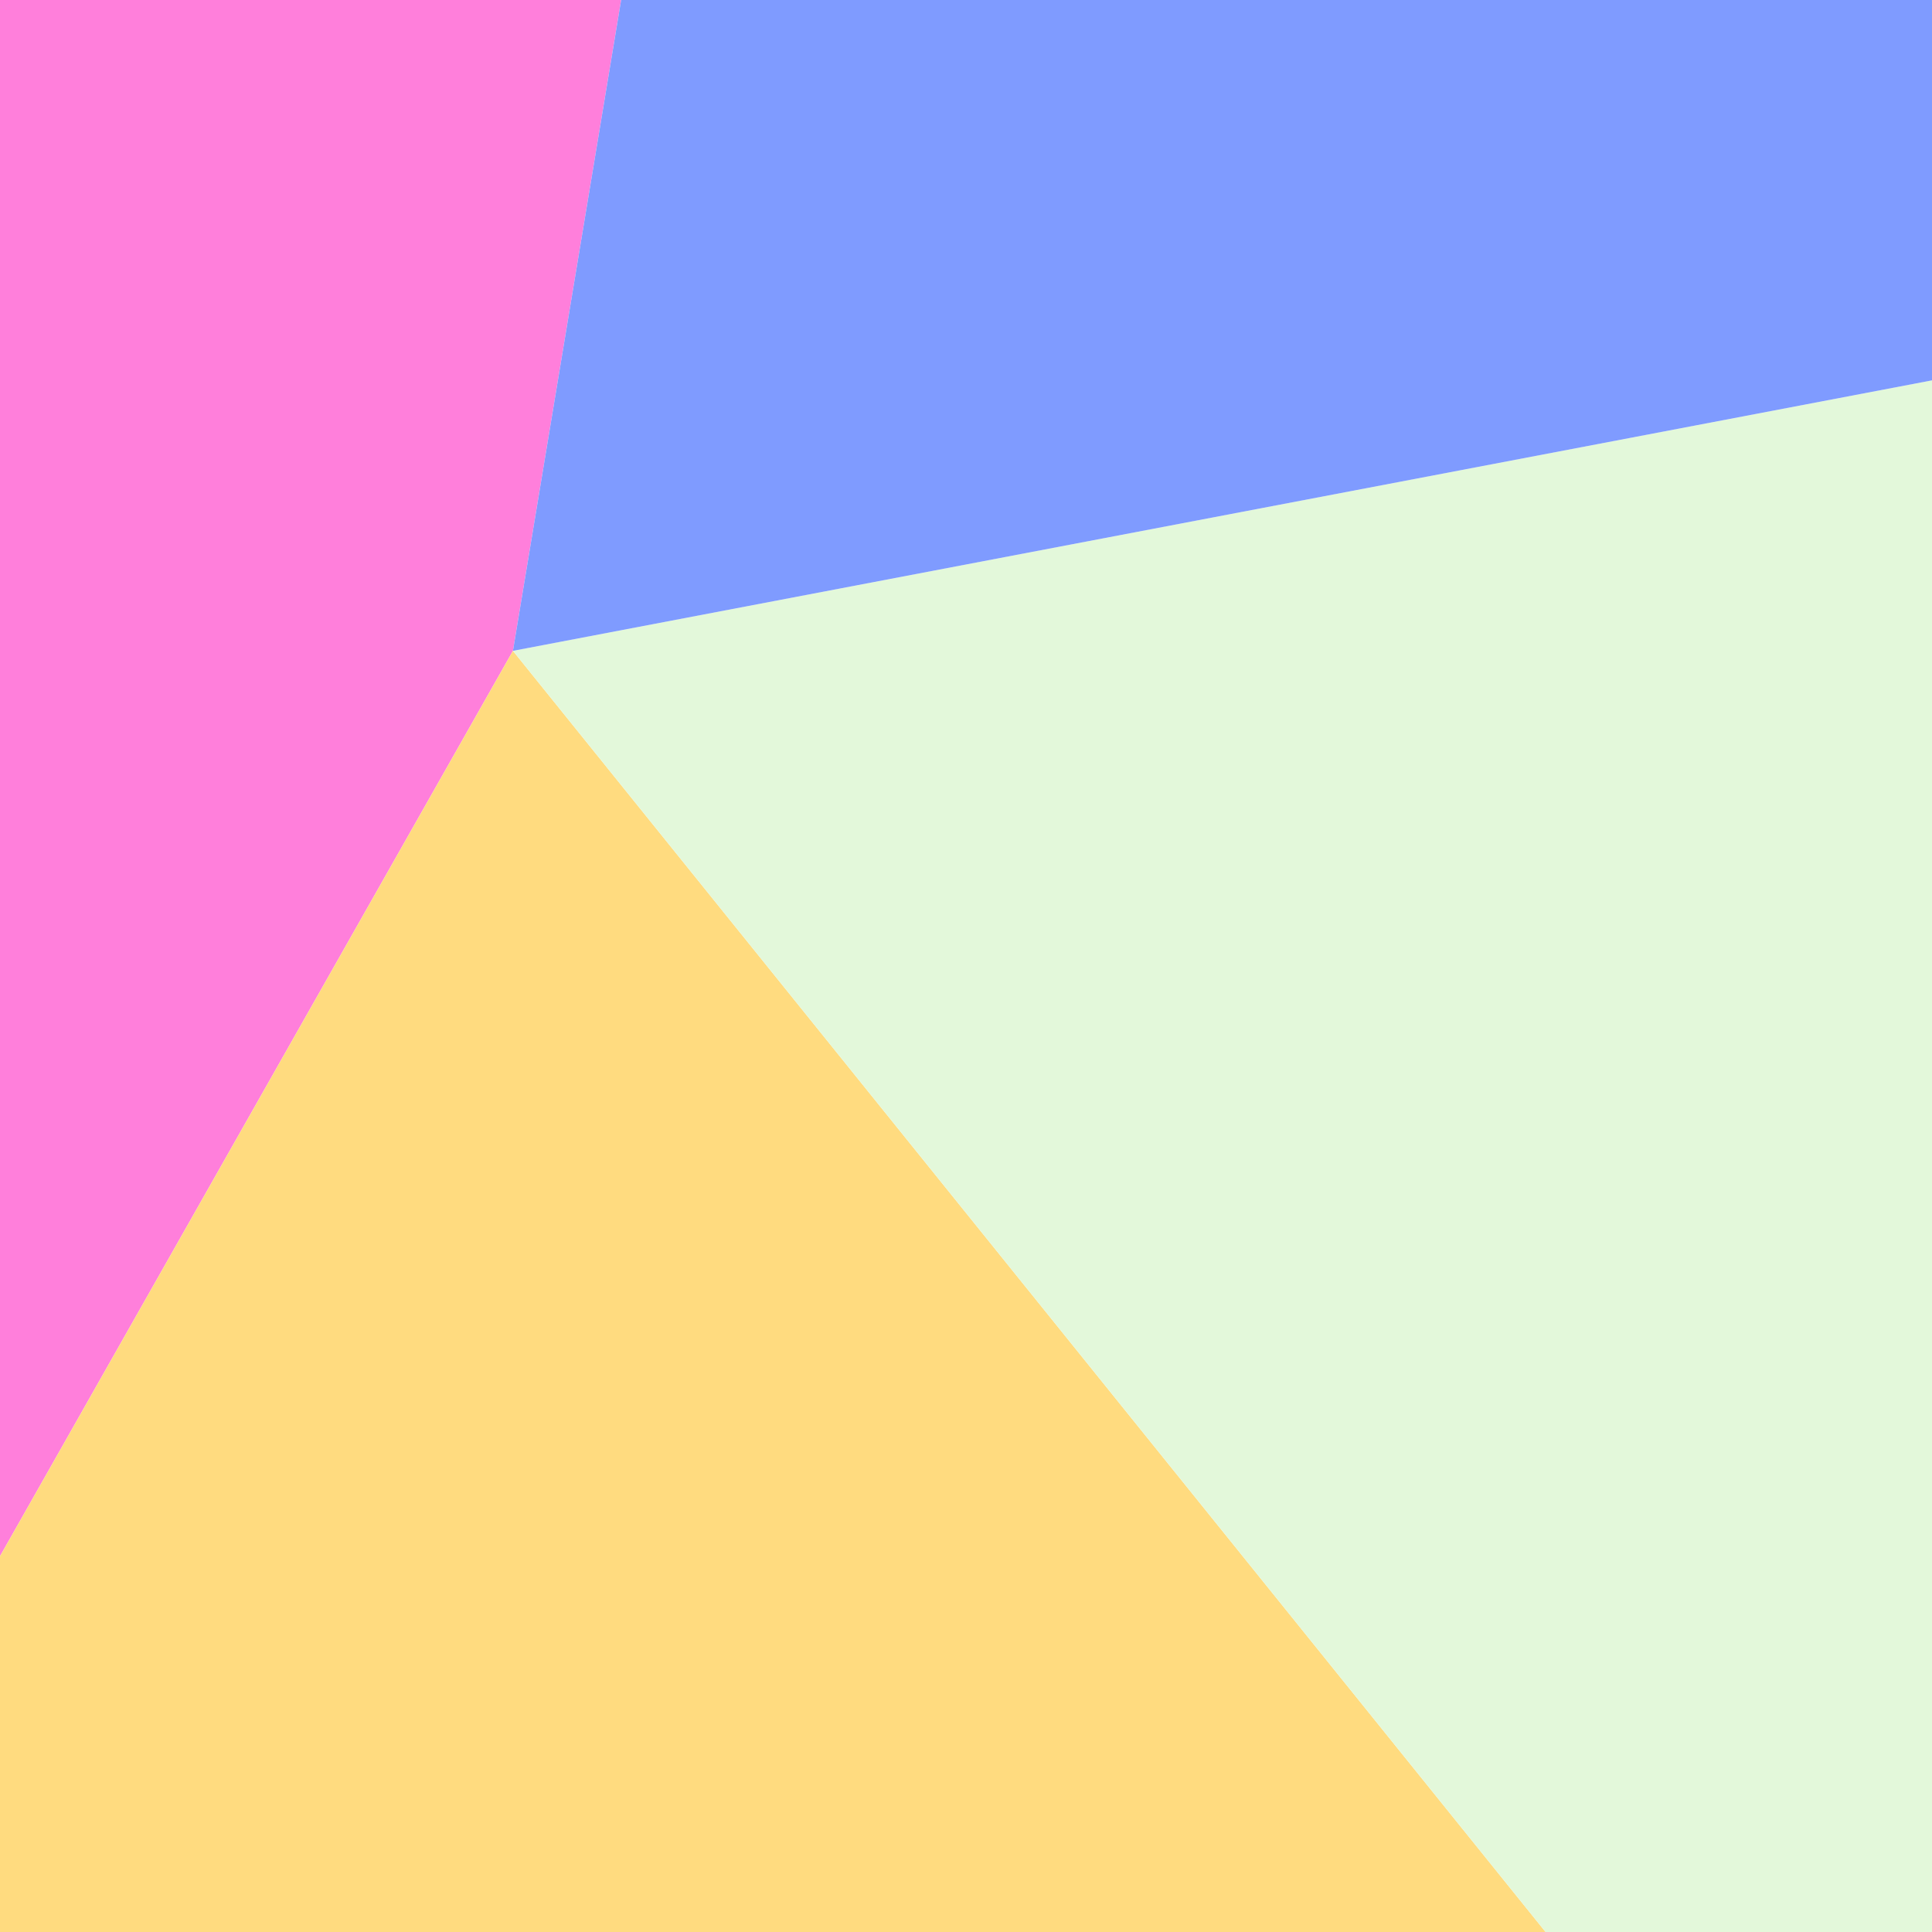 <svg width="400" height="400" viewBox="0 0 400 400" fill="none" xmlns="http://www.w3.org/2000/svg">
  <g clip-path="url(#clip0_2_101)">
    <g opacity="0.5" filter="url(#filter0_f_2_101)">
      <path d="M128.6 0H0V322.2L106.2 134.75L128.6 0Z" fill="#FF00B8" />
      <path d="M0 322.2V400H240H320L106.2 134.75L0 322.2Z" fill="#FFB800" />
      <path d="M320 400H400V78.75L106.2 134.75L320 400Z" fill="#C8F1B5" />
      <path d="M400 0H128.6L106.2 134.75L400 78.75V0Z" fill="#0037FF" />
    </g>
  </g>
  <defs>
    <filter id="filter0_f_2_101" x="-159.933" y="-159.933" width="719.867" height="719.867" filterUnits="userSpaceOnUse" color-interpolation-filters="sRGB">
      <feFlood flood-opacity="0" result="BackgroundImageFix" />
      <feBlend mode="normal" in="SourceGraphic" in2="BackgroundImageFix" result="shape" />
      <feGaussianBlur stdDeviation="79.967" result="effect1_foregroundBlur_2_101" />
    </filter>
  </defs>
</svg>
